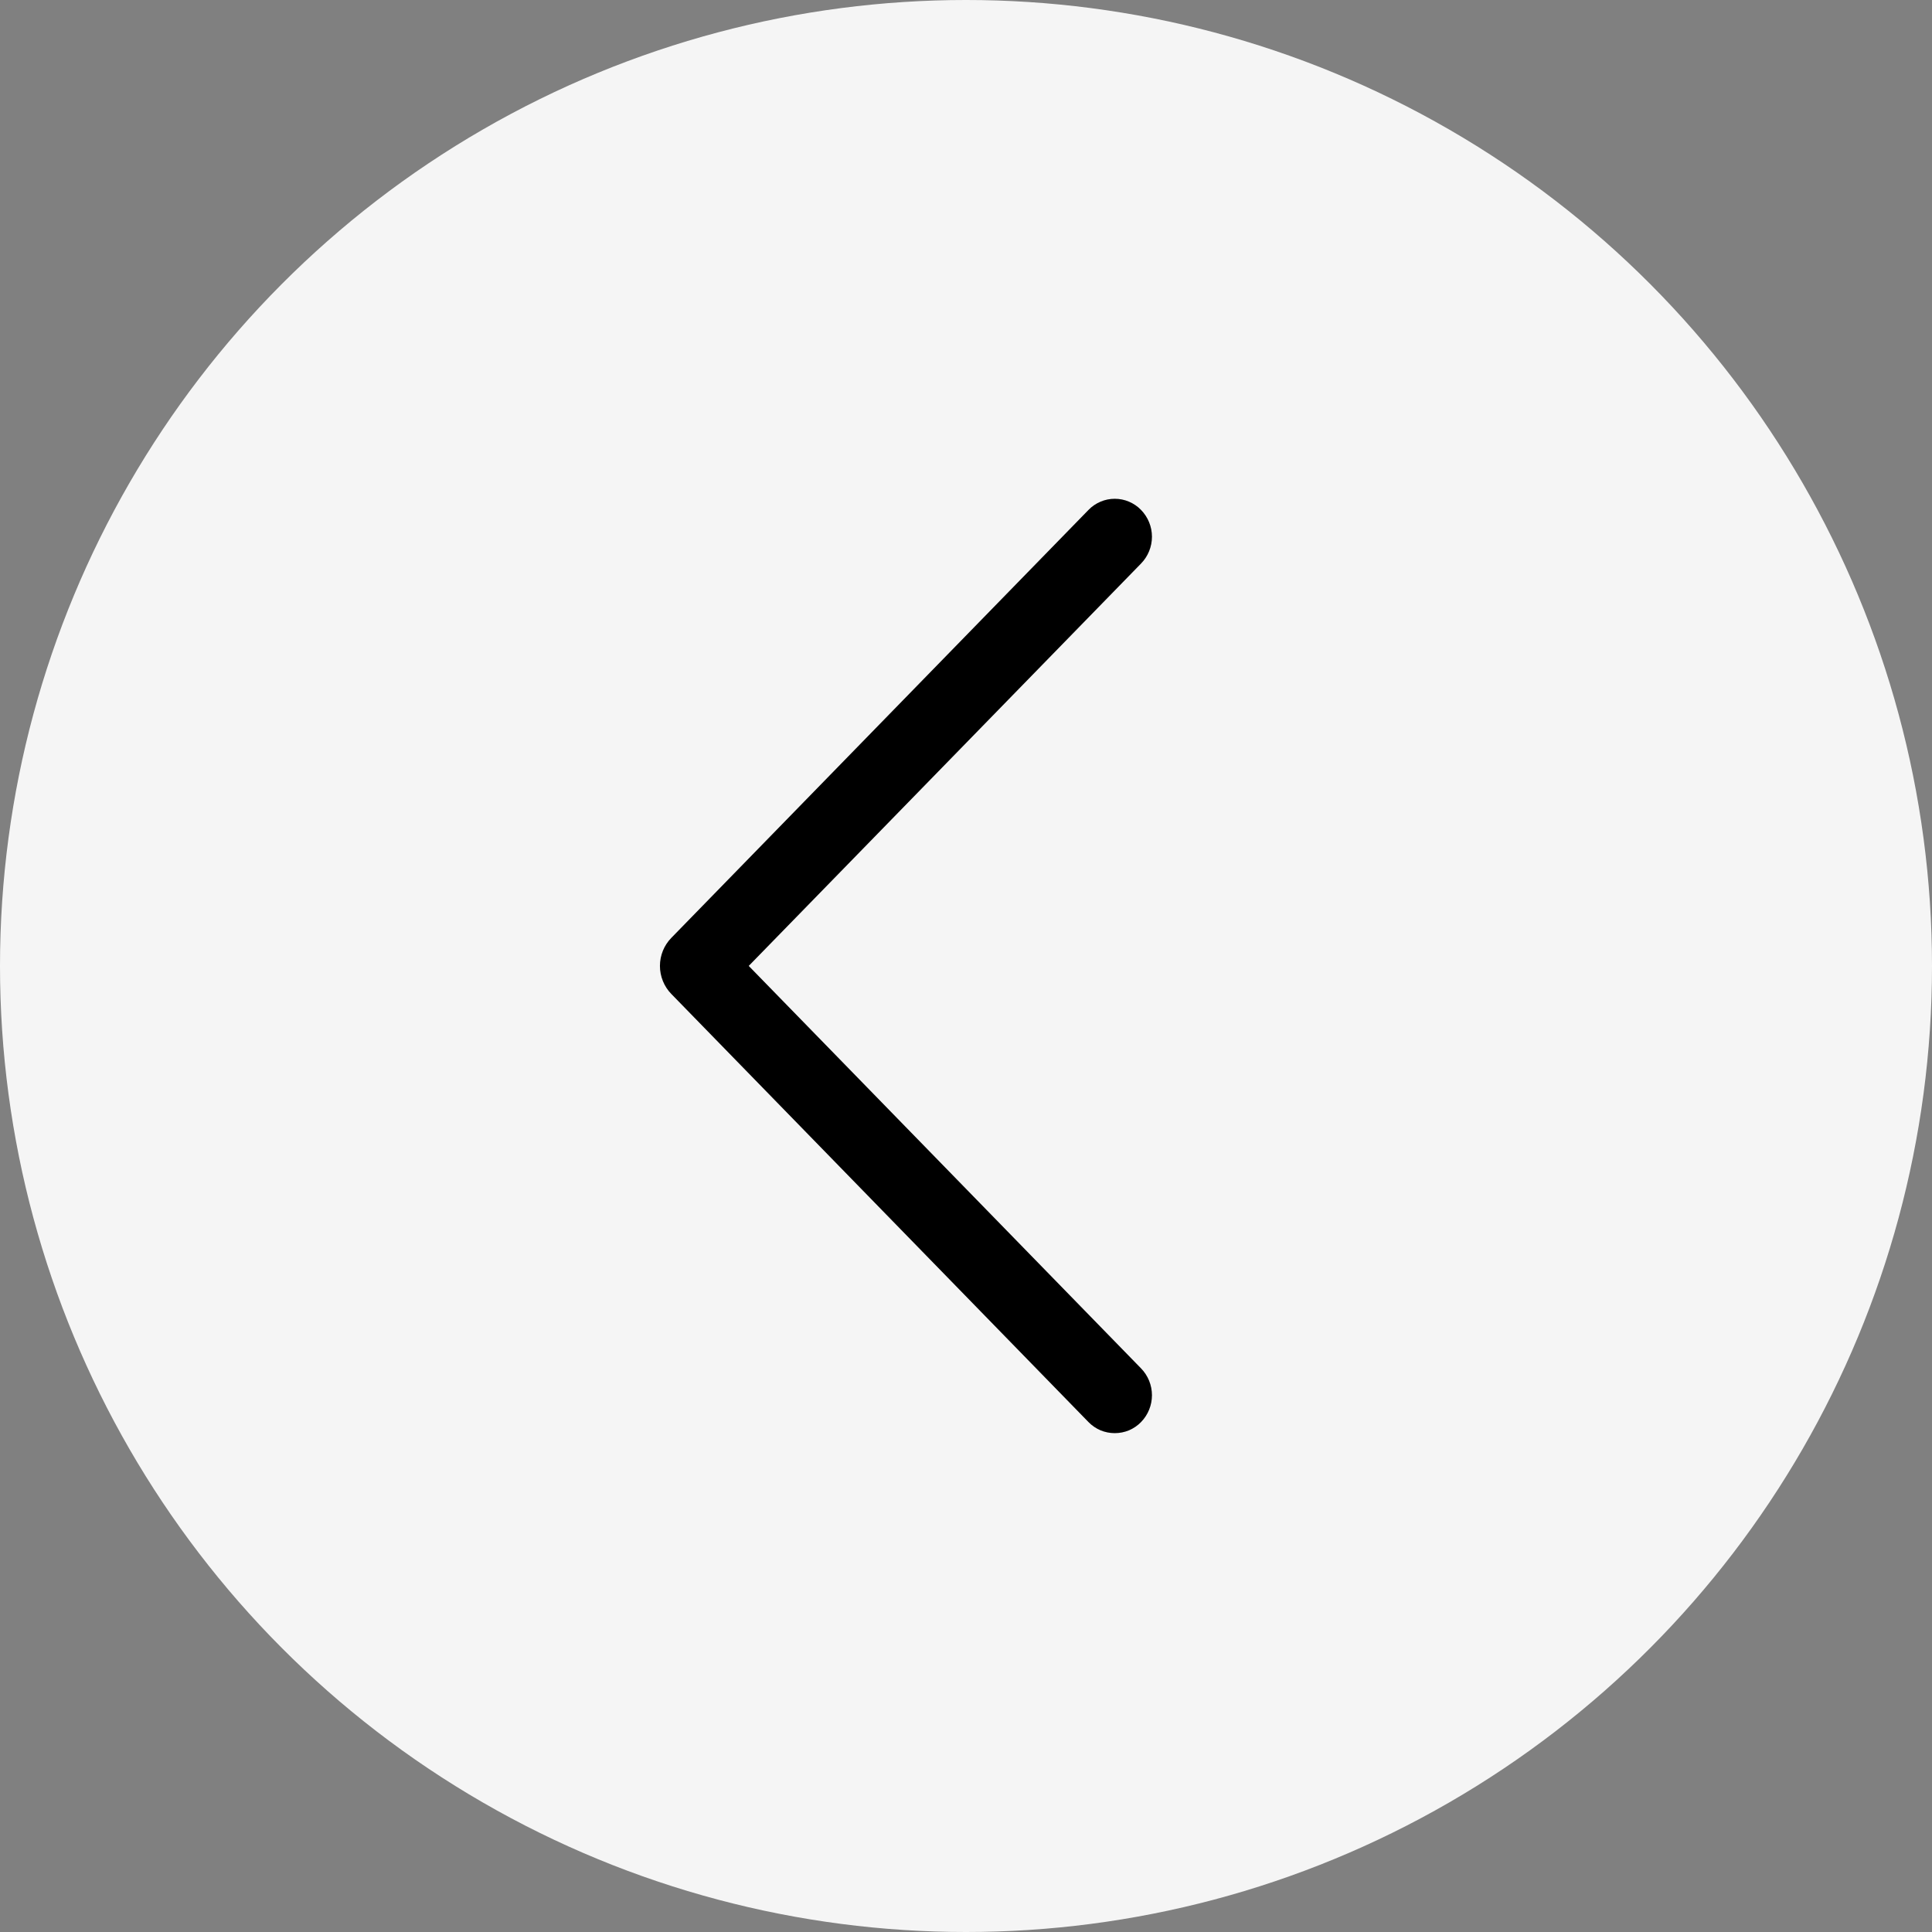 <svg width="24" height="24" viewBox="0 0 24 24" fill="none" xmlns="http://www.w3.org/2000/svg">
<rect x="0" y="0" width="24" height="24" fill="#808080" stroke="none"/>
<circle cx="12" cy="12" r="12" fill="white" fill-opacity="0.92"/>
<path d="M13.522 6.334L8.34 11.65C8.249 11.743 8.198 11.868 8.198 11.999C8.198 12.129 8.249 12.255 8.34 12.348L13.522 17.666C13.564 17.709 13.615 17.744 13.671 17.768C13.727 17.791 13.787 17.803 13.848 17.803C13.909 17.803 13.969 17.791 14.025 17.768C14.081 17.744 14.132 17.709 14.174 17.666C14.261 17.577 14.31 17.457 14.31 17.332C14.31 17.207 14.261 17.087 14.174 16.998L9.301 11.999L14.174 7.001C14.261 6.912 14.31 6.792 14.31 6.667C14.31 6.543 14.261 6.423 14.174 6.334C14.132 6.29 14.081 6.256 14.025 6.232C13.969 6.208 13.909 6.196 13.848 6.196C13.787 6.196 13.727 6.208 13.671 6.232C13.615 6.256 13.564 6.29 13.522 6.334Z" fill="black"/>
</svg>
